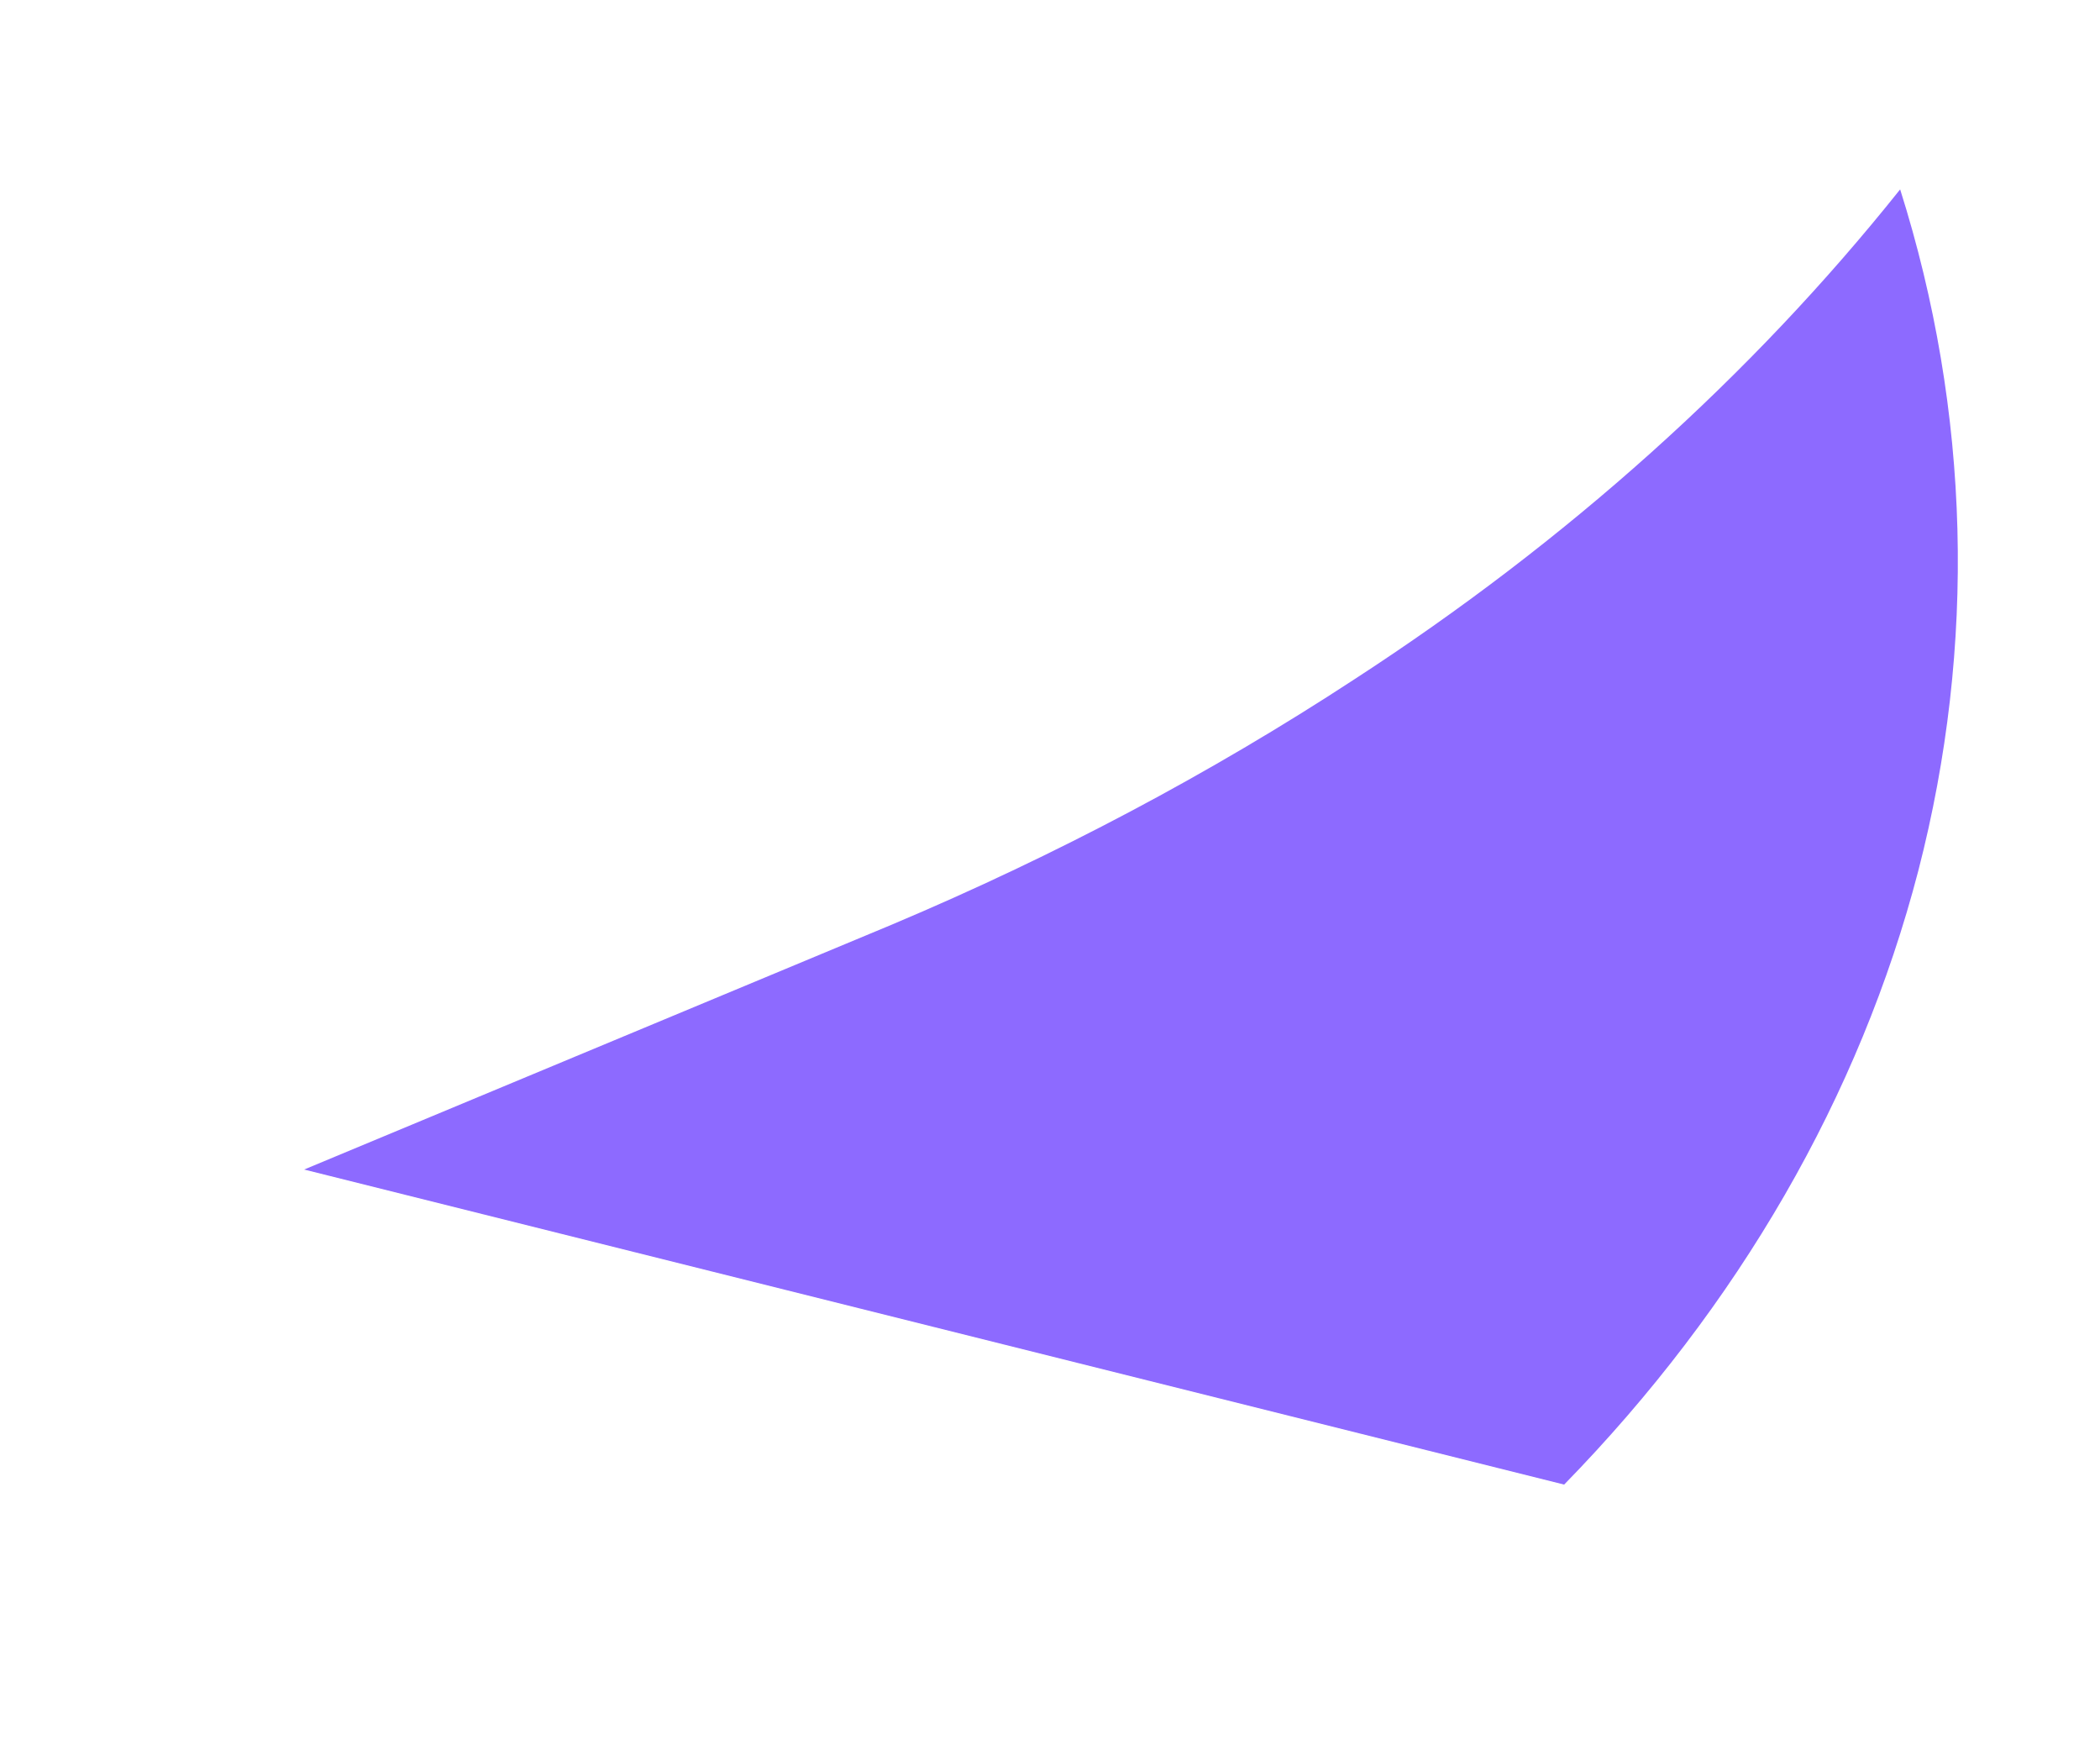 <?xml version="1.0" encoding="UTF-8" standalone="no"?><svg width='6' height='5' viewBox='0 0 6 5' fill='none' xmlns='http://www.w3.org/2000/svg'>
<path d='M2.549 2.641C3.016 2.444 3.458 2.21 3.869 1.941C4.476 1.547 5.003 1.075 5.429 0.541C5.63 1.177 5.647 1.844 5.481 2.487C5.314 3.13 4.967 3.731 4.469 4.241L0.869 3.341L2.549 2.641Z' fill='#8D6AFF'/>
</svg>
